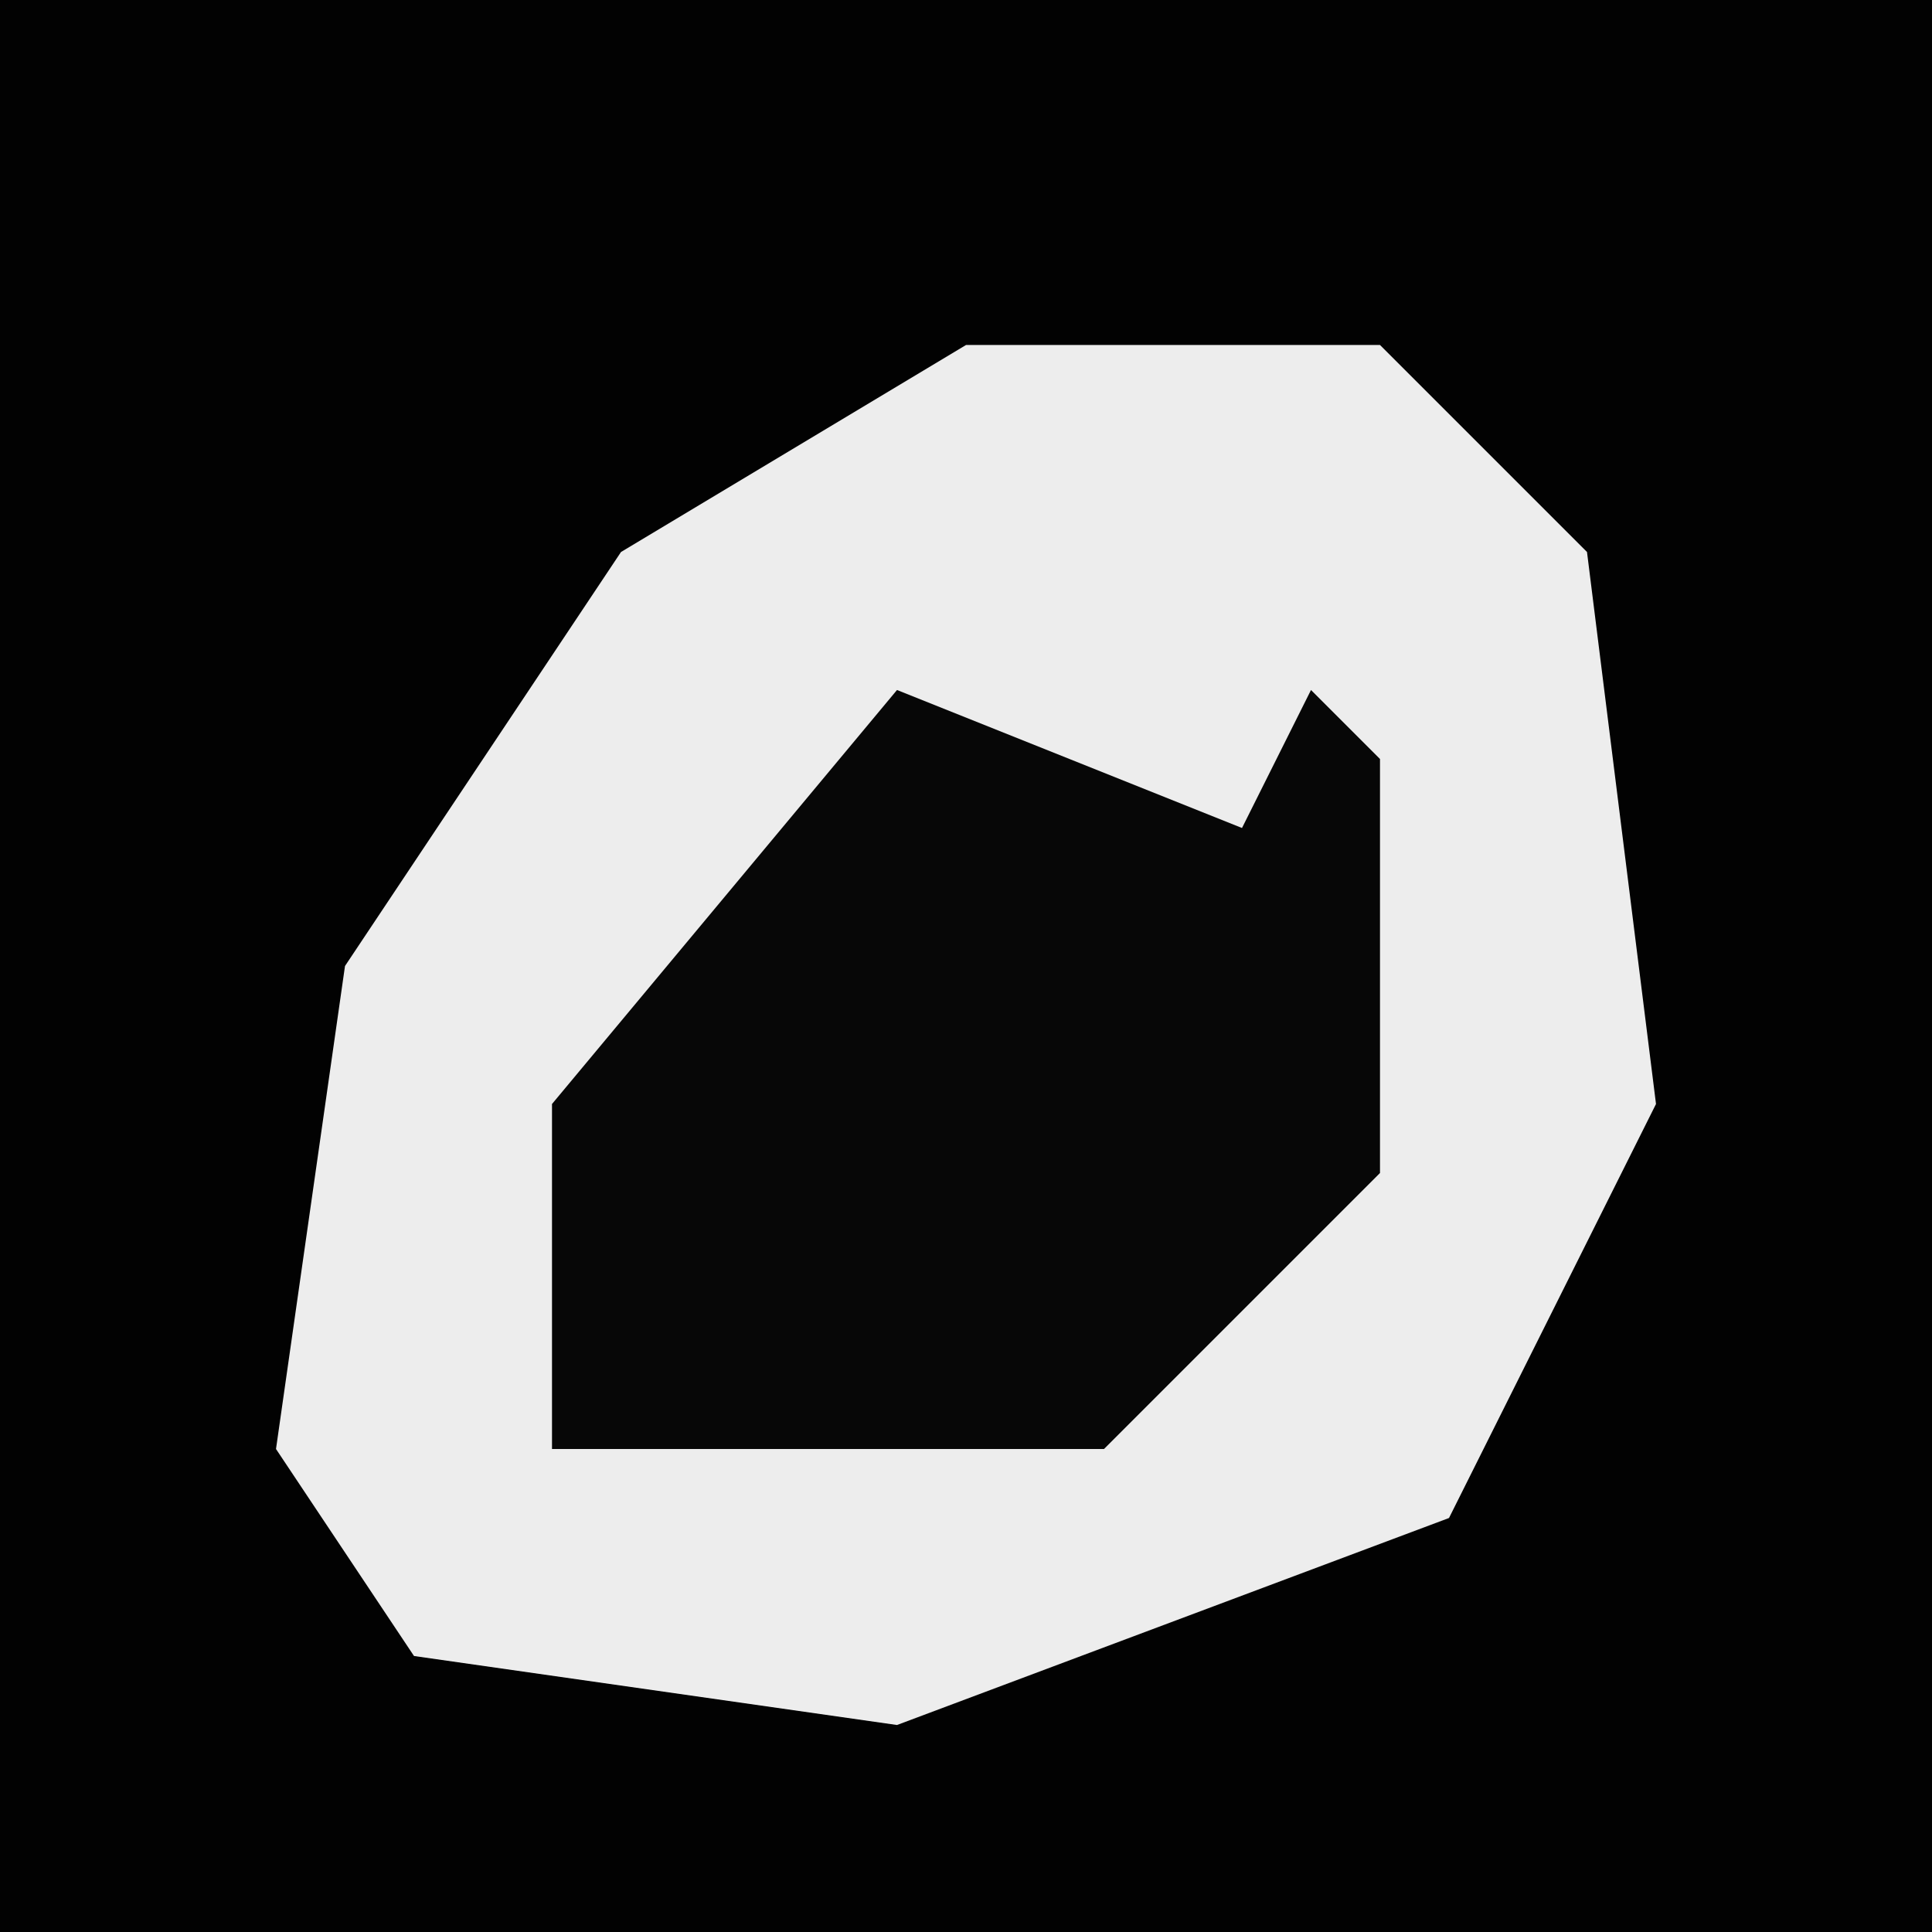 <?xml version="1.0" encoding="UTF-8"?>
<svg version="1.1" xmlns="http://www.w3.org/2000/svg" width="28" height="28">
<path d="M0,0 L28,0 L28,28 L0,28 Z " fill="#020202" transform="translate(0,0)"/>
<path d="M0,0 L6,0 L9,3 L10,11 L7,17 L-1,20 L-8,19 L-10,16 L-9,9 L-5,3 Z " fill="#EDEDED" transform="translate(14,5)"/>
<path d="M0,0 L5,2 L6,0 L7,1 L7,7 L3,11 L-5,11 L-5,6 Z " fill="#070707" transform="translate(13,10)"/>
</svg>
